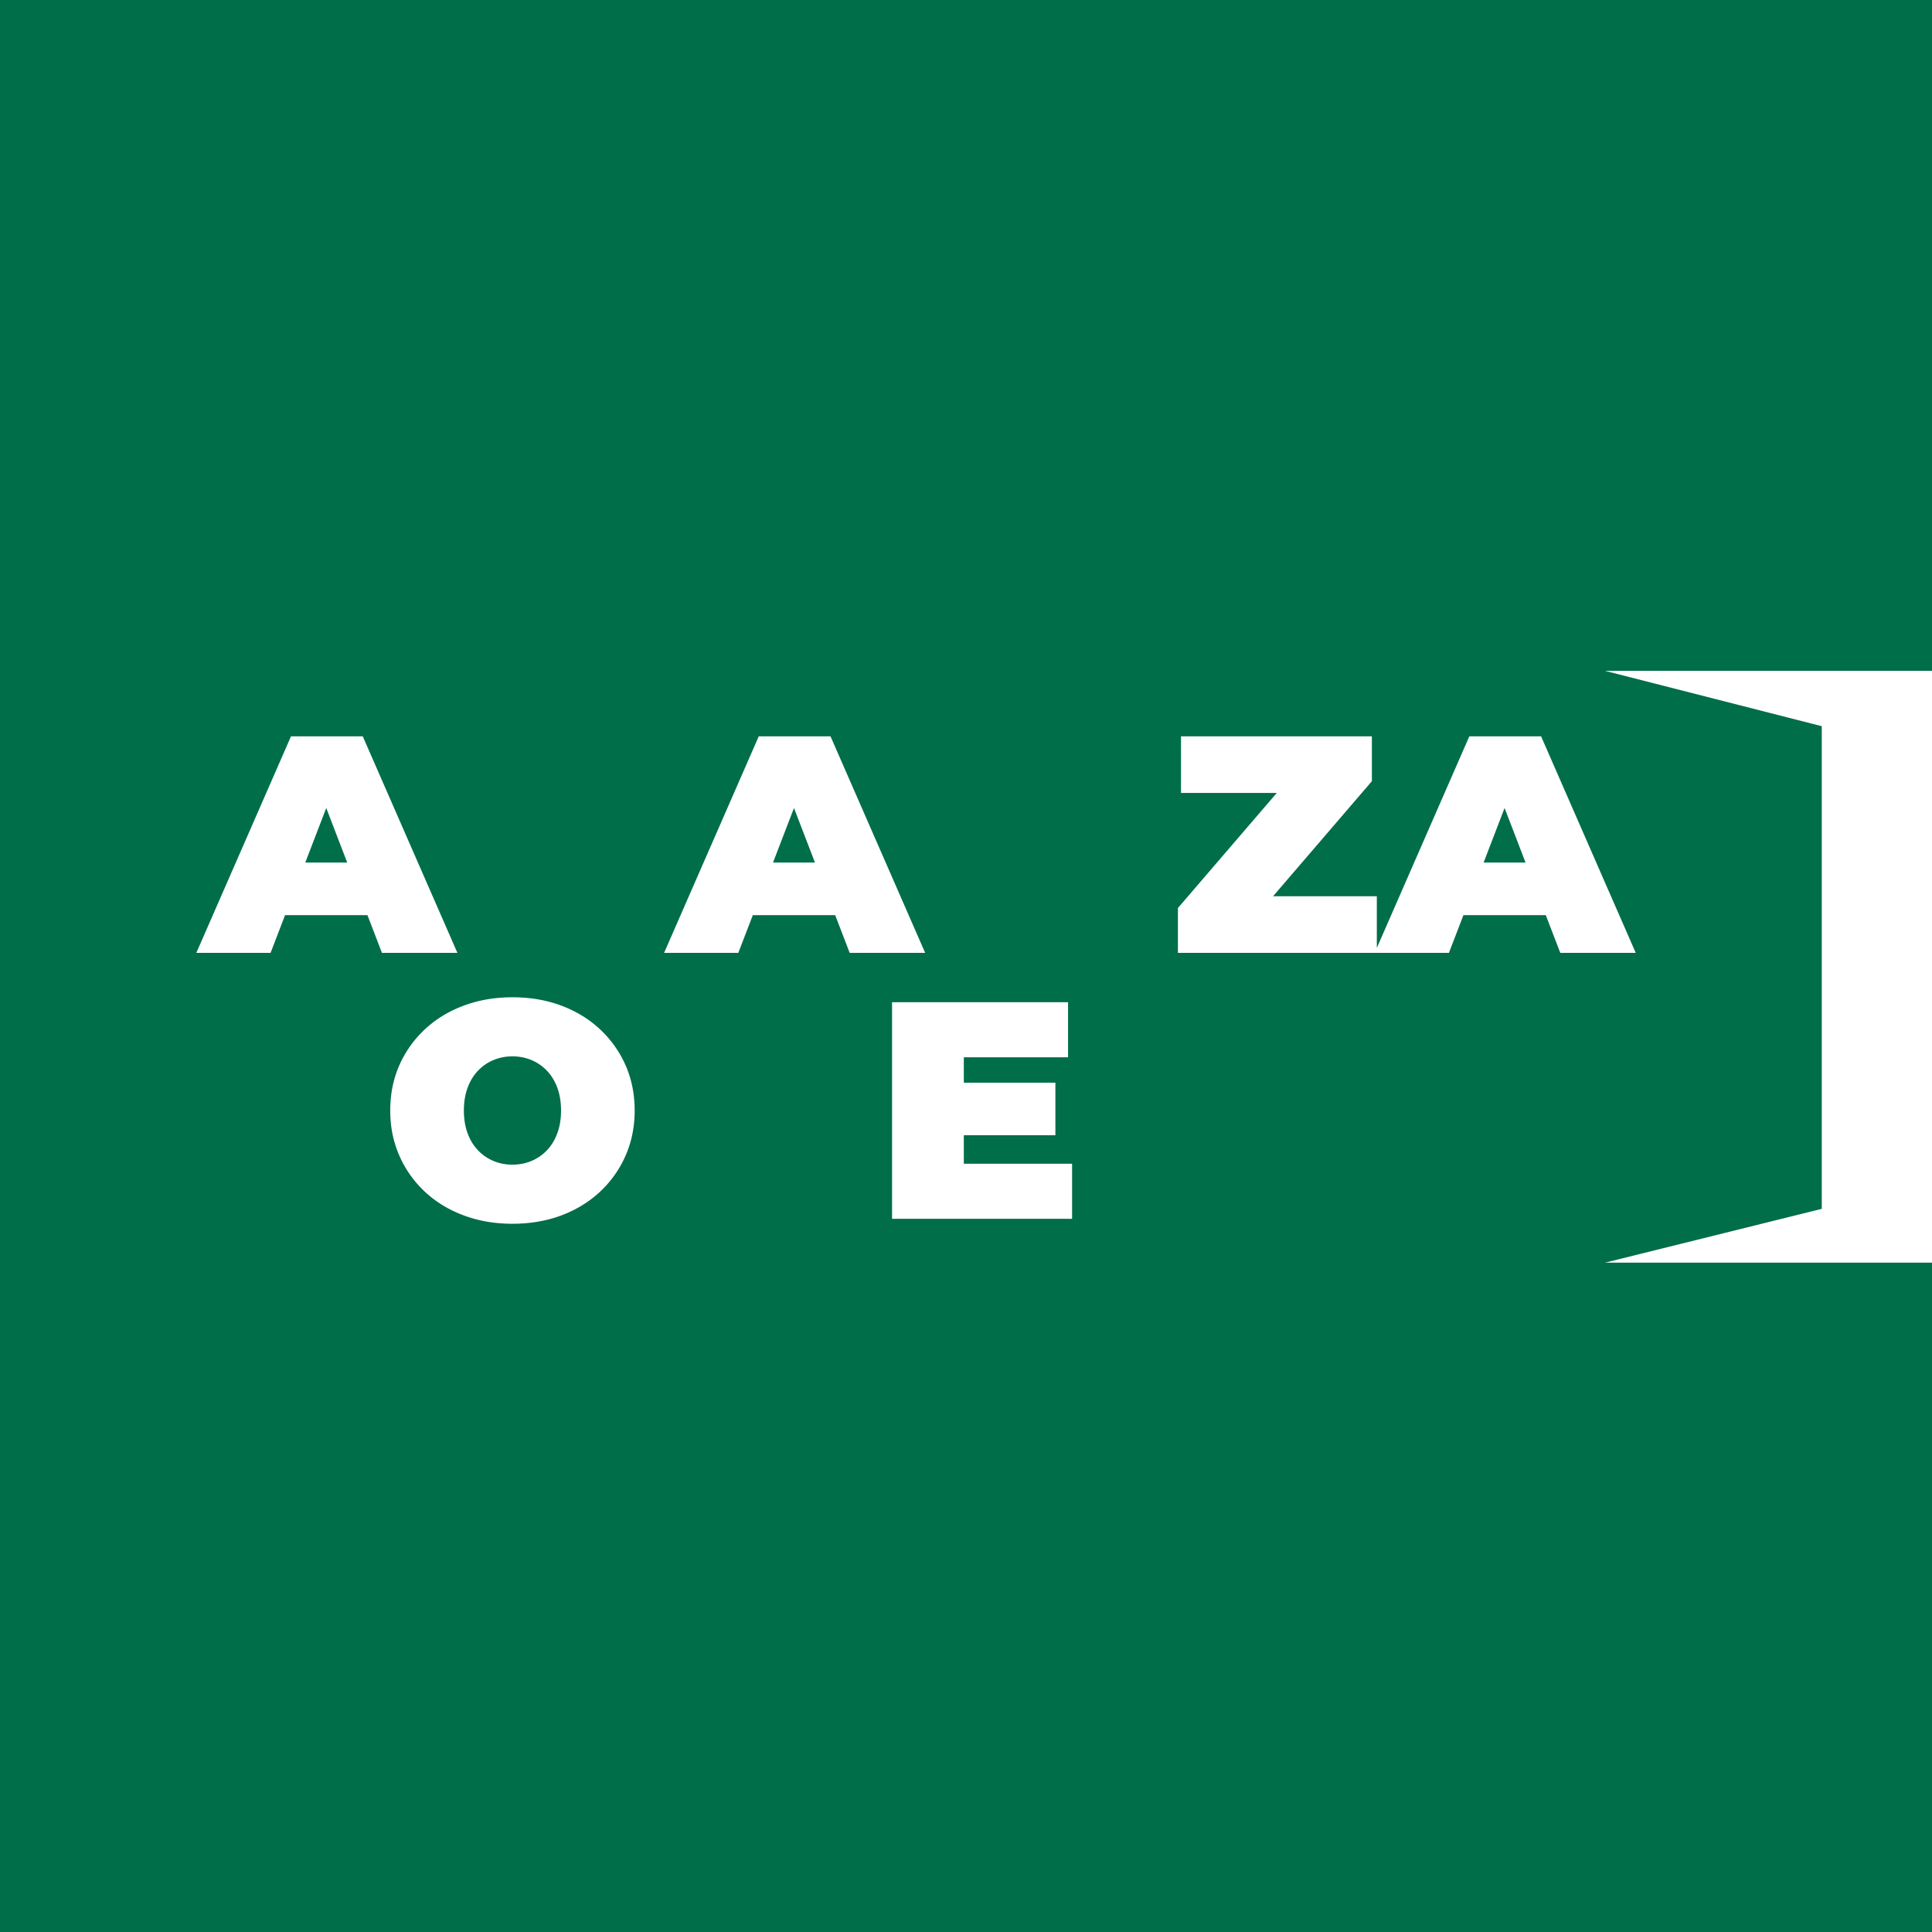<svg xmlns="http://www.w3.org/2000/svg" fill="none" viewBox="0 0 512 512">
    <path d="M0 0h512v177.784h-86.645l57.436 14.665v127.909l-57.436 14.254H512V512H0V0Zm474.44 259.253a5.497 5.497 0 1 1-10.996 0 5.497 5.497 0 0 1 10.996 0Zm-353.221-6.732-25.086-57.387H77.115l-25.086 57.387h19.674l3.846-10.003h21.826l3.846 10.003h19.998Zm-40.316-23.938 5.555-14.455 5.555 14.455h-11.11Zm101.474-33.454-24.266 57.391h-19.018l-24.27-57.391h20.826l13.656 33.49 14.054-33.49h19.018Zm13.283 57.392 3.845-10.003h21.827l3.845 10.003h20.003l-25.086-57.387h-19.018l-25.086 57.387h19.67Zm9.2-23.938 5.555-14.455 5.555 14.455h-11.11Zm81.145-33.453h18.858v57.391h-15.907l-21.806-26.099v26.099h-18.858V195.13h15.907l21.806 26.098V195.13Zm127.482 57.391h.007l.002.004-.009-.004Zm.007 0h19.996l-25.086-57.387h-19.018l-24.512 56.075V237.52h-27.509l26.197-30.497v-11.889H312.98v15.005h25.377l-26.196 30.497v11.889h71.817l3.846-10.003h21.826l3.844 9.999Zm-20.32-23.938 5.555-14.455 5.555 14.455h-11.11ZM77.763 280.197h-19.51v-14.594h38.614v35.253c0 7.871-2.025 13.75-6.068 17.628-4.046 3.882-9.92 5.822-17.628 5.822-4.485 0-8.527-.726-12.135-2.173-3.608-1.447-6.613-3.567-9.02-6.355l10.414-12.299c1.53 1.858 3.034 3.268 4.51 4.223 1.475.955 3.005 1.435 4.591 1.435 4.153 0 6.232-2.378 6.232-7.134v-21.806Zm81.247-7.42c-2.899-2.706-6.314-4.797-10.249-6.272-3.936-1.476-8.253-2.214-12.955-2.214-4.703 0-8.95.738-12.914 2.214-3.965 1.475-7.392 3.566-10.29 6.272a28.881 28.881 0 0 0-6.765 9.511c-1.611 3.637-2.418 7.638-2.418 12.012 0 4.374.807 8.31 2.418 11.971a28.79 28.79 0 0 0 6.765 9.552c2.898 2.706 6.325 4.797 10.29 6.273 3.96 1.476 8.265 2.213 12.914 2.213 4.649 0 9.019-.737 12.955-2.213 3.935-1.476 7.35-3.567 10.249-6.273a28.875 28.875 0 0 0 6.764-9.552c1.611-3.661 2.419-7.65 2.419-11.971s-.808-8.375-2.419-12.012a28.934 28.934 0 0 0-6.764-9.511Zm-11.315 27.545c-.656 1.776-1.57 3.28-2.747 4.51a12.137 12.137 0 0 1-4.1 2.829c-1.558.656-3.238.984-5.042.984-1.804 0-3.485-.328-5.043-.984a12.137 12.137 0 0 1-4.1-2.829c-1.176-1.23-2.09-2.734-2.746-4.51-.656-1.775-.984-3.783-.984-6.026s.328-4.247.984-6.026c.656-1.776 1.57-3.28 2.746-4.51a12.137 12.137 0 0 1 4.1-2.829c1.558-.656 3.239-.984 5.043-.984 1.804 0 3.484.328 5.042.984a12.137 12.137 0 0 1 4.1 2.829c1.177 1.23 2.091 2.734 2.747 4.51.656 1.775.984 3.783.984 6.026s-.328 4.251-.984 6.026Zm40.091-34.719 13.66 33.49 14.053-33.49h19.018l-24.265 57.391h-19.023l-24.266-57.391h20.823Zm67.635 35.253h24.269v-13.935h-24.269v-6.723h27.627v-14.595h-46.646v57.391h47.712v-14.595h-28.693v-7.543Zm52.062-35.253 21.806 26.098v-26.098h18.854v57.391h-15.902l-21.81-26.099v26.099h-18.854v-57.391h15.906Z" />
    <style>
        path { fill: #006E49; }
        @media (prefers-color-scheme: dark) {
            path { fill: #FFF; }
        }
    </style>
</svg>